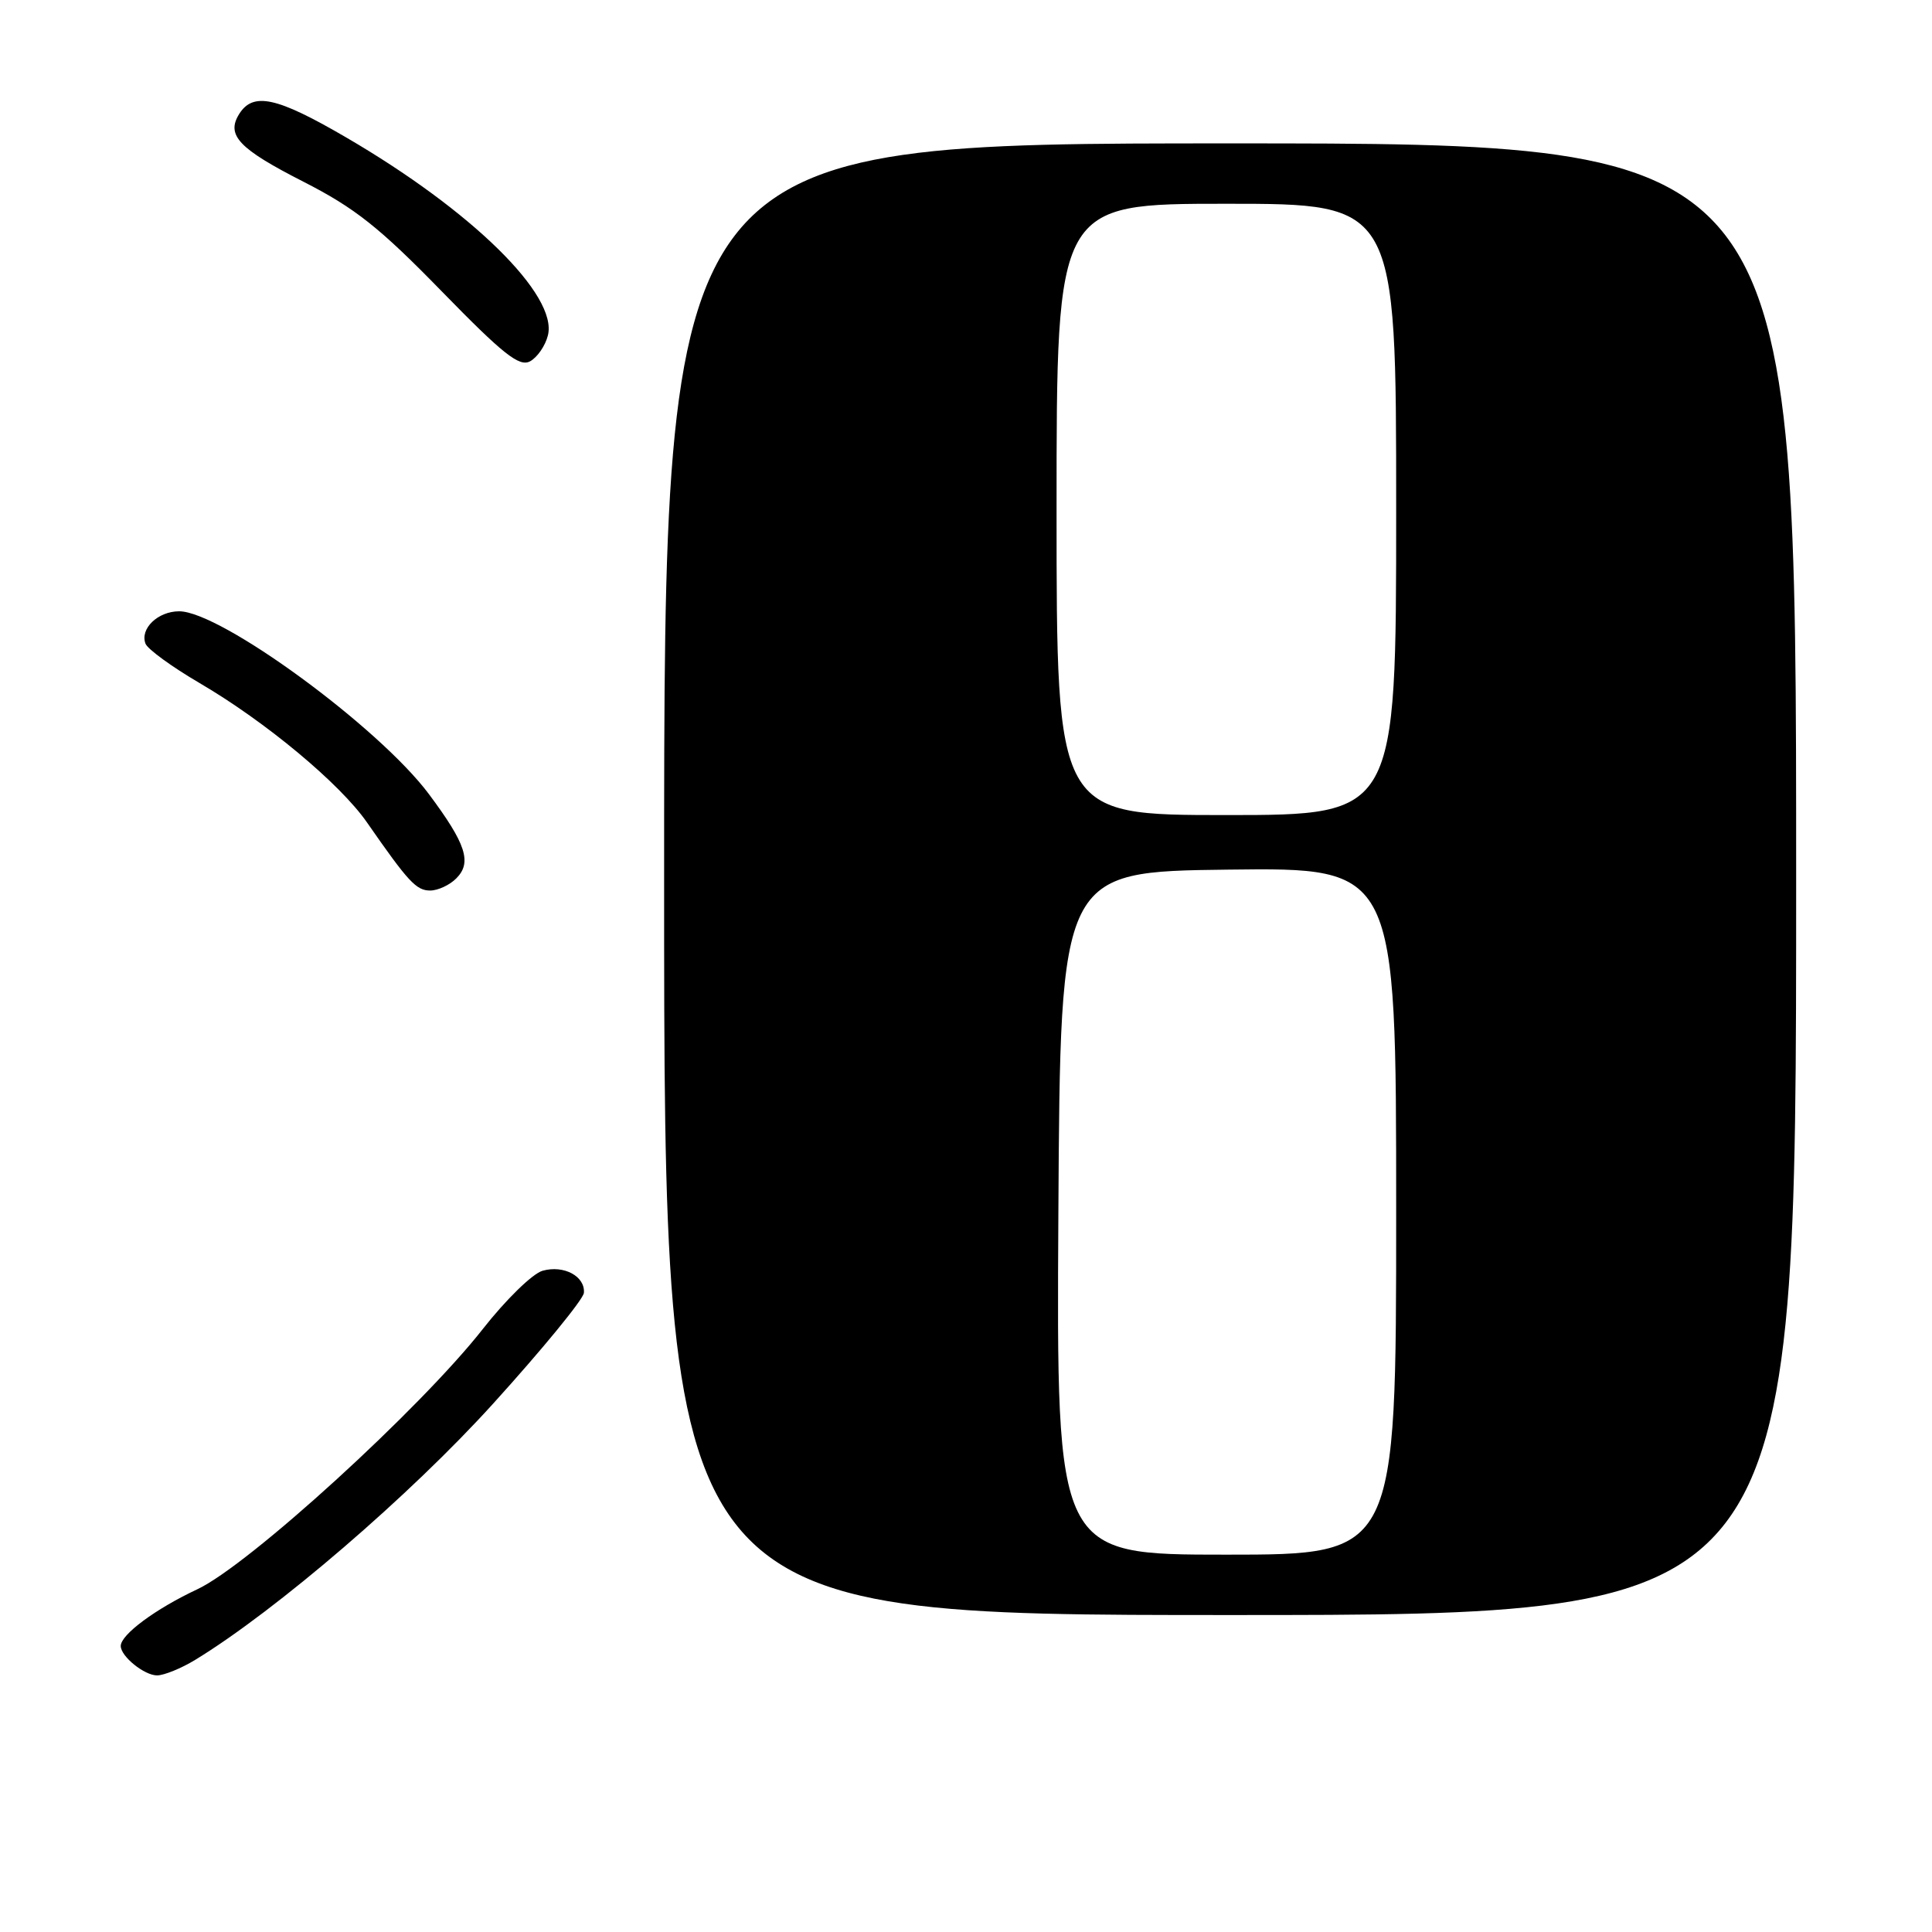 <?xml version="1.0" encoding="UTF-8" standalone="no"?>
<!DOCTYPE svg PUBLIC "-//W3C//DTD SVG 1.1//EN" "http://www.w3.org/Graphics/SVG/1.1/DTD/svg11.dtd" >
<svg xmlns="http://www.w3.org/2000/svg" xmlns:xlink="http://www.w3.org/1999/xlink" version="1.1" viewBox="0 0 256 256">
 <g >
 <path fill="currentColor"
d=" M 25.85 219.95 C 36.60 213.40 54.38 198.11 65.37 185.96 C 71.90 178.75 77.30 172.16 77.37 171.31 C 77.55 169.12 74.72 167.59 71.90 168.38 C 70.58 168.74 67.03 172.21 64.00 176.07 C 55.71 186.65 32.94 207.42 26.14 210.59 C 20.63 213.17 16.00 216.59 16.00 218.10 C 16.00 219.48 19.12 222.00 20.82 222.00 C 21.74 221.99 24.01 221.07 25.85 219.95 Z  M 238.00 116.50 C 238.00 19.00 238.00 19.00 163.00 19.00 C 88.00 19.00 88.00 19.00 88.00 116.50 C 88.00 214.00 88.00 214.00 163.00 214.00 C 238.00 214.00 238.00 214.00 238.00 116.50 Z  M 60.46 116.39 C 62.56 114.29 61.76 111.82 56.83 105.22 C 50.20 96.34 29.24 81.00 23.74 81.00 C 20.92 81.00 18.52 83.31 19.28 85.29 C 19.56 86.02 22.78 88.36 26.43 90.50 C 35.19 95.62 45.06 103.84 48.63 108.98 C 54.11 116.87 55.16 118.00 57.00 118.00 C 58.02 118.00 59.58 117.28 60.46 116.39 Z  M 72.60 44.44 C 73.94 39.12 62.50 27.90 45.85 18.20 C 36.66 12.84 33.54 12.16 31.69 15.11 C 29.94 17.92 31.64 19.71 40.19 24.07 C 47.03 27.56 50.27 30.13 58.49 38.56 C 66.67 46.95 68.80 48.64 70.23 47.88 C 71.19 47.36 72.26 45.82 72.60 44.44 Z  M 140.24 160.75 C 140.50 115.50 140.50 115.50 162.75 115.23 C 185.00 114.96 185.00 114.96 185.00 160.48 C 185.00 206.00 185.00 206.00 162.49 206.00 C 139.98 206.00 139.98 206.00 140.24 160.75 Z  M 140.00 67.50 C 140.00 27.00 140.00 27.00 162.50 27.00 C 185.00 27.00 185.00 27.00 185.00 67.50 C 185.00 108.00 185.00 108.00 162.50 108.00 C 140.00 108.00 140.00 108.00 140.00 67.50 Z "/>
</g>
</svg>
